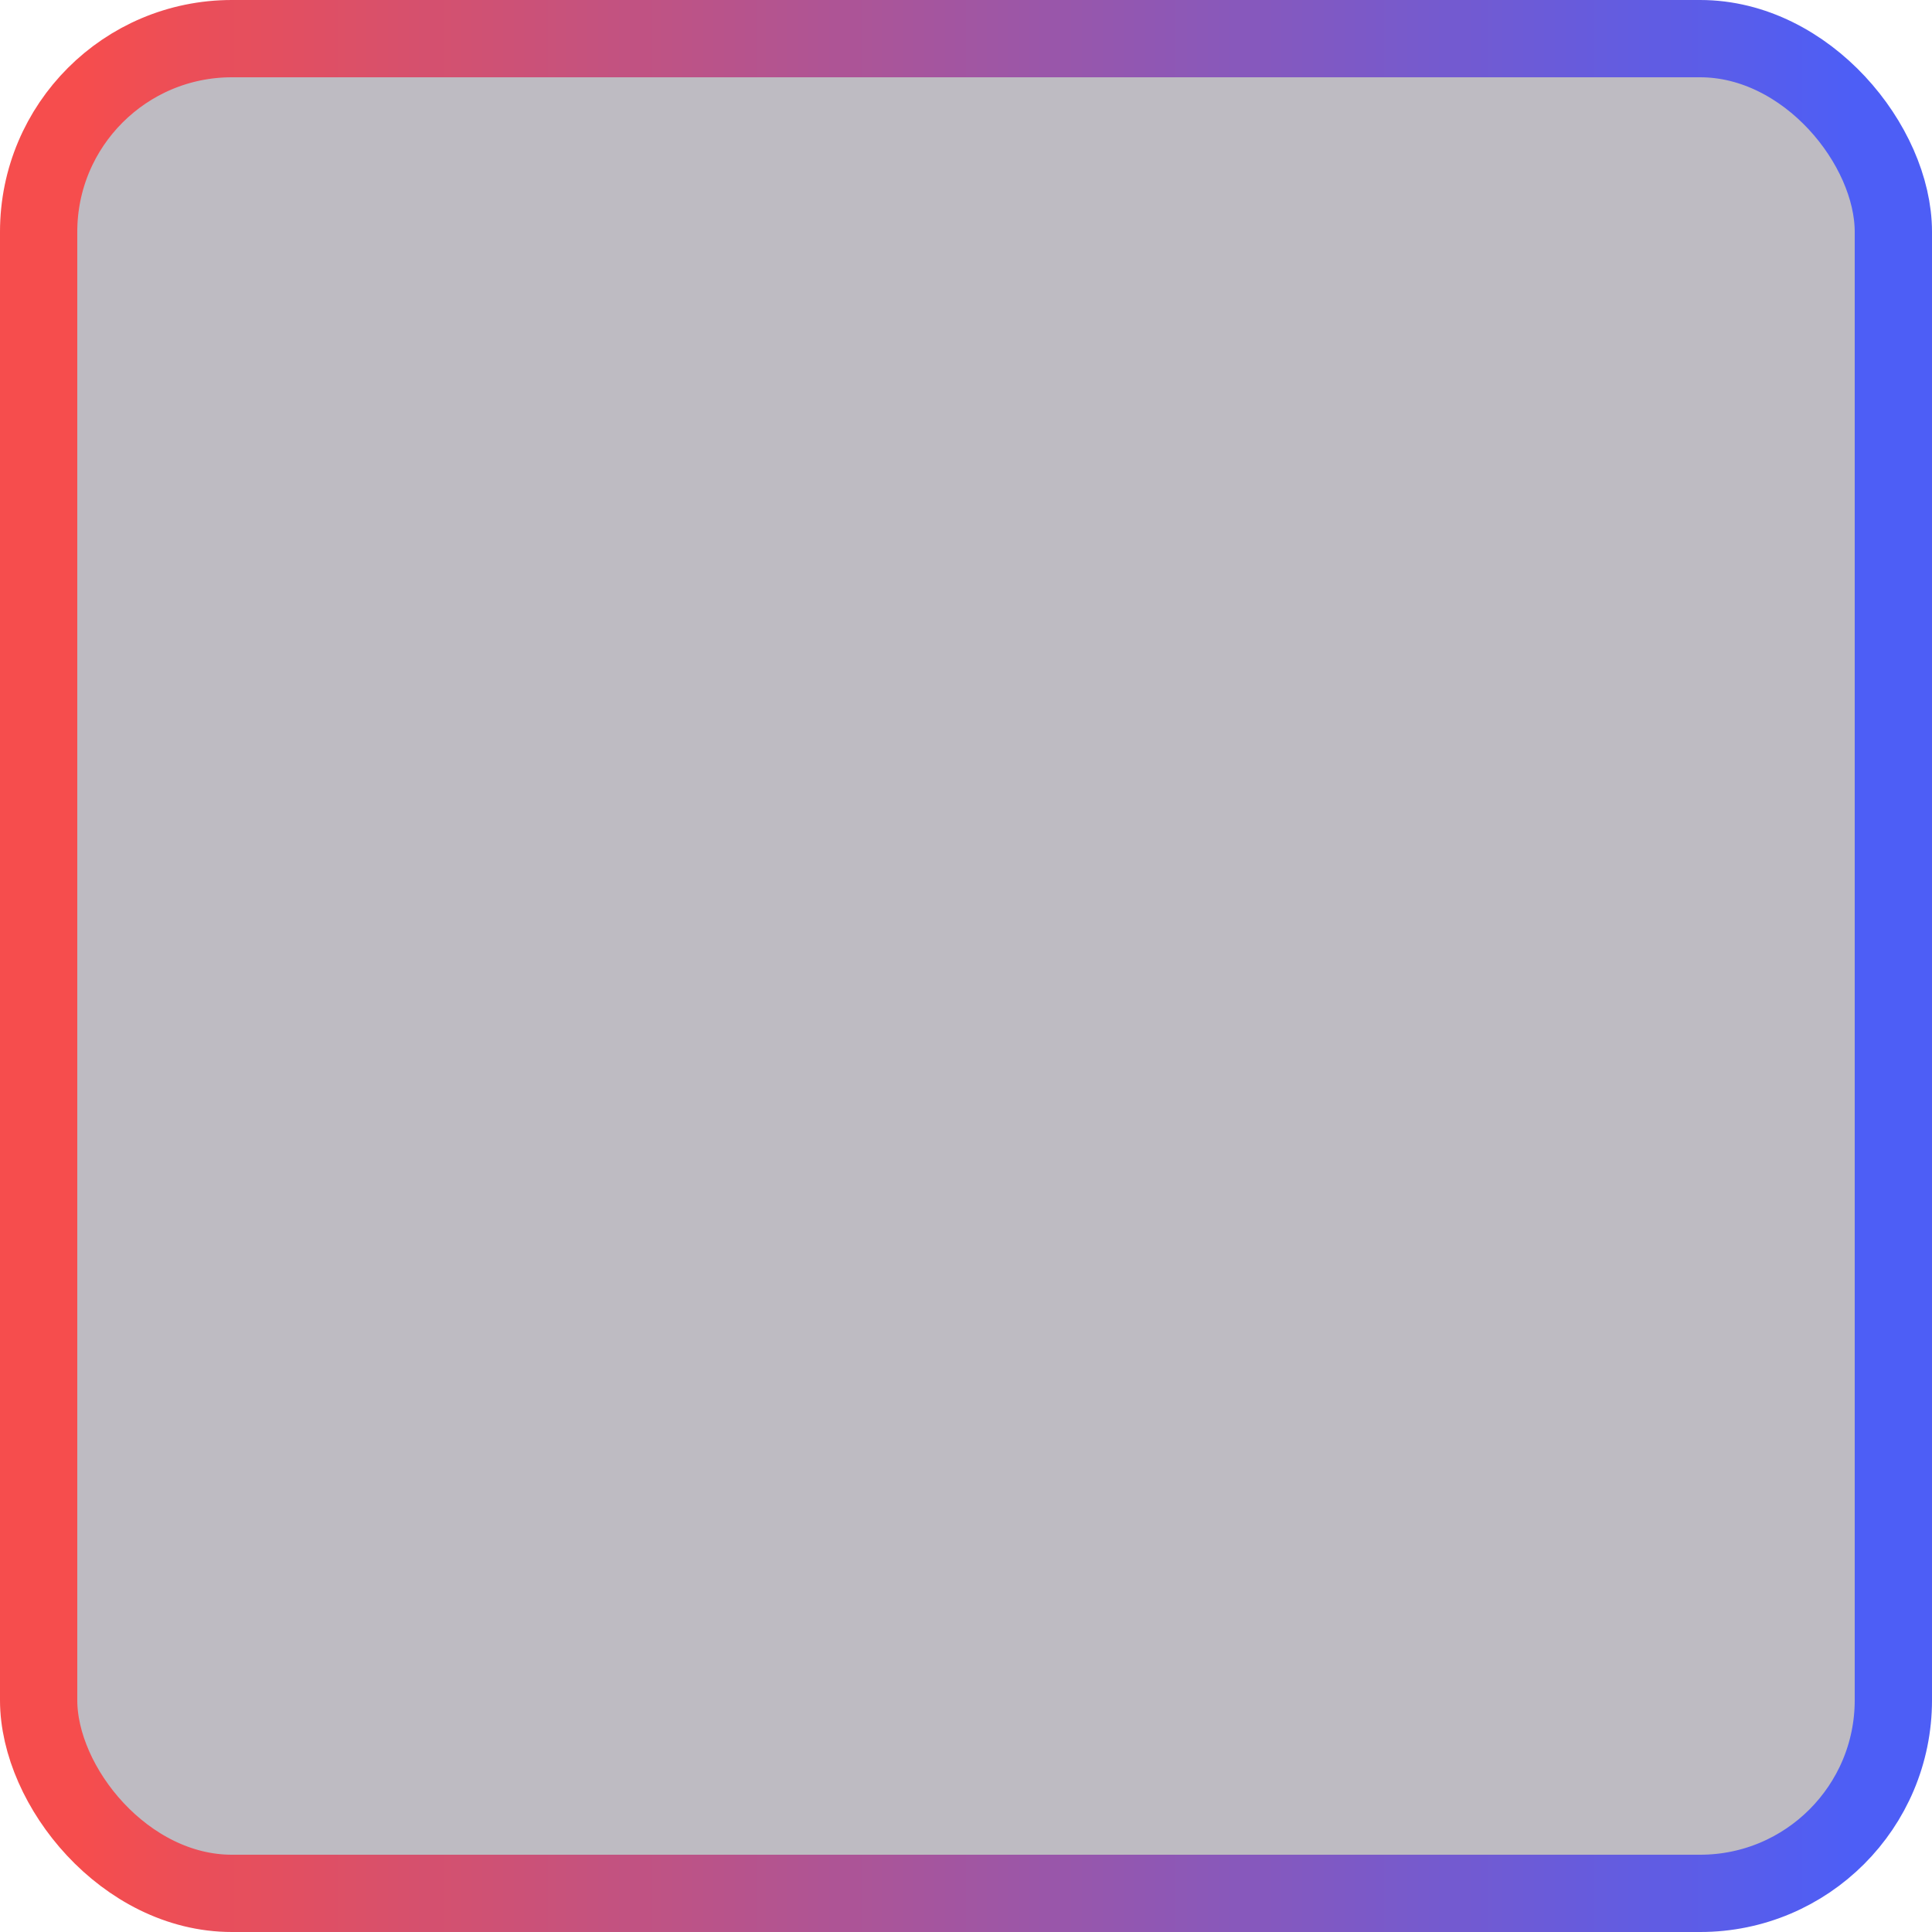 <svg width="50" height="50" viewBox="0 0 50 50" fill="none" xmlns="http://www.w3.org/2000/svg">
<rect x="1" y="1" width="48" height="48" rx="5" fill="#BEBBC2" stroke="url(#paint0_linear_454_10388)" stroke-width="2"/>
<defs>
<linearGradient id="paint0_linear_454_10388" x1="48" y1="25" x2="2" y2="25" gradientUnits="userSpaceOnUse">
<stop stop-color="#4D5EF6"/>
<stop offset="1" stop-color="#F64D4D"/>
</linearGradient>
</defs>
</svg>
